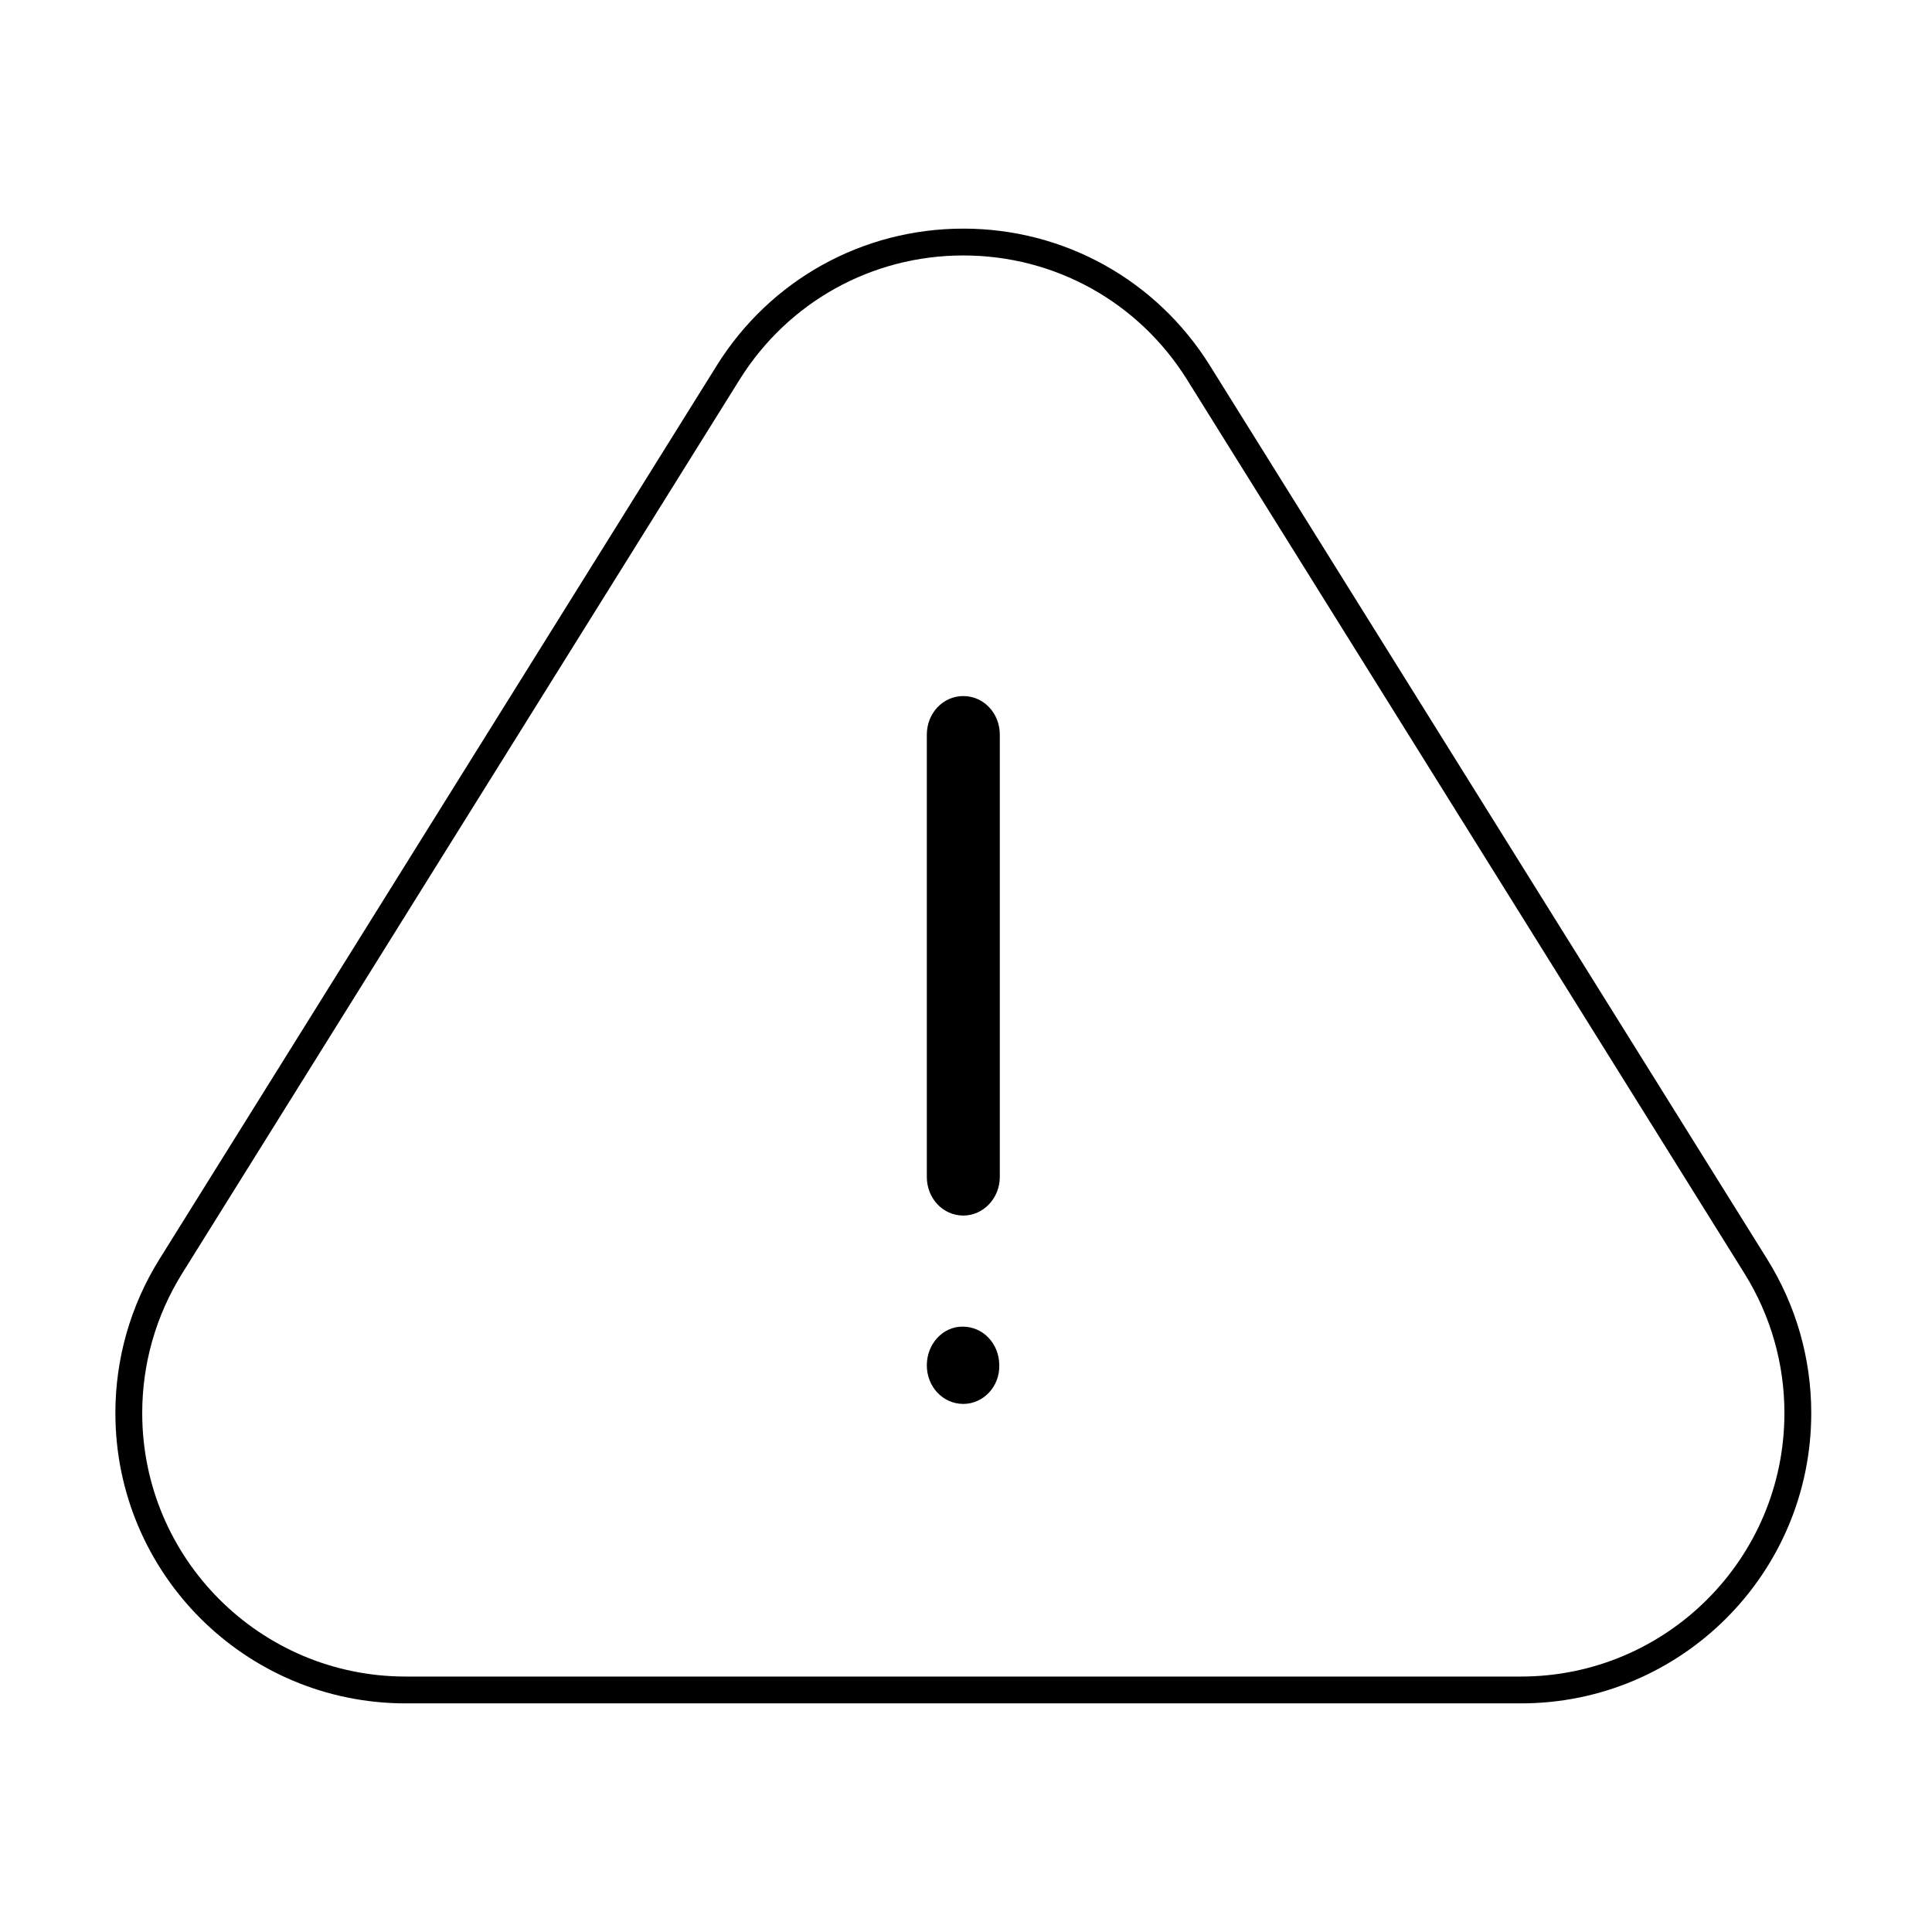 <?xml version="1.0" encoding="utf-8"?>
<!-- Generator: Adobe Illustrator 25.2.1, SVG Export Plug-In . SVG Version: 6.00 Build 0)  -->
<svg version="1.1" id="Layer_1" xmlns="http://www.w3.org/2000/svg" xmlns:xlink="http://www.w3.org/1999/xlink" x="0px" y="0px"
	 viewBox="0 0 360 360" style="enable-background:new 0 0 360 360;" xml:space="preserve">
<style type="text/css">
	.st0{fill:none;stroke:#000000;stroke-width:5;stroke-miterlimit:10;}
</style>
<path class="st0" d="M283.4,314.9H75.6c-28.5,0-51.6-23.1-51.6-51.6c0-9.7,2.7-19.1,7.8-27.3L135.7,69.4
	c9.5-15.2,25.9-24.3,43.8-24.3s34.3,9.1,43.8,24.3L327.2,236c5.1,8.2,7.8,17.6,7.8,27.3C335,291.8,311.9,314.9,283.4,314.9z"/>
<g>
	<path d="M179.5,261.6c-3.8,0-6.8-3.2-6.8-7.2s3-7.2,6.6-7.2h0.1c3.8,0,6.8,3.2,6.8,7.2C186.3,258.4,183.2,261.6,179.5,261.6z"/>
	<path d="M179.5,226.5c-3.8,0-6.8-3.2-6.8-7.2v-82.4c0-4,3-7.2,6.8-7.2c3.8,0,6.8,3.2,6.8,7.2v82.4
		C186.3,223.3,183.2,226.5,179.5,226.5z"/>
</g>
</svg>
